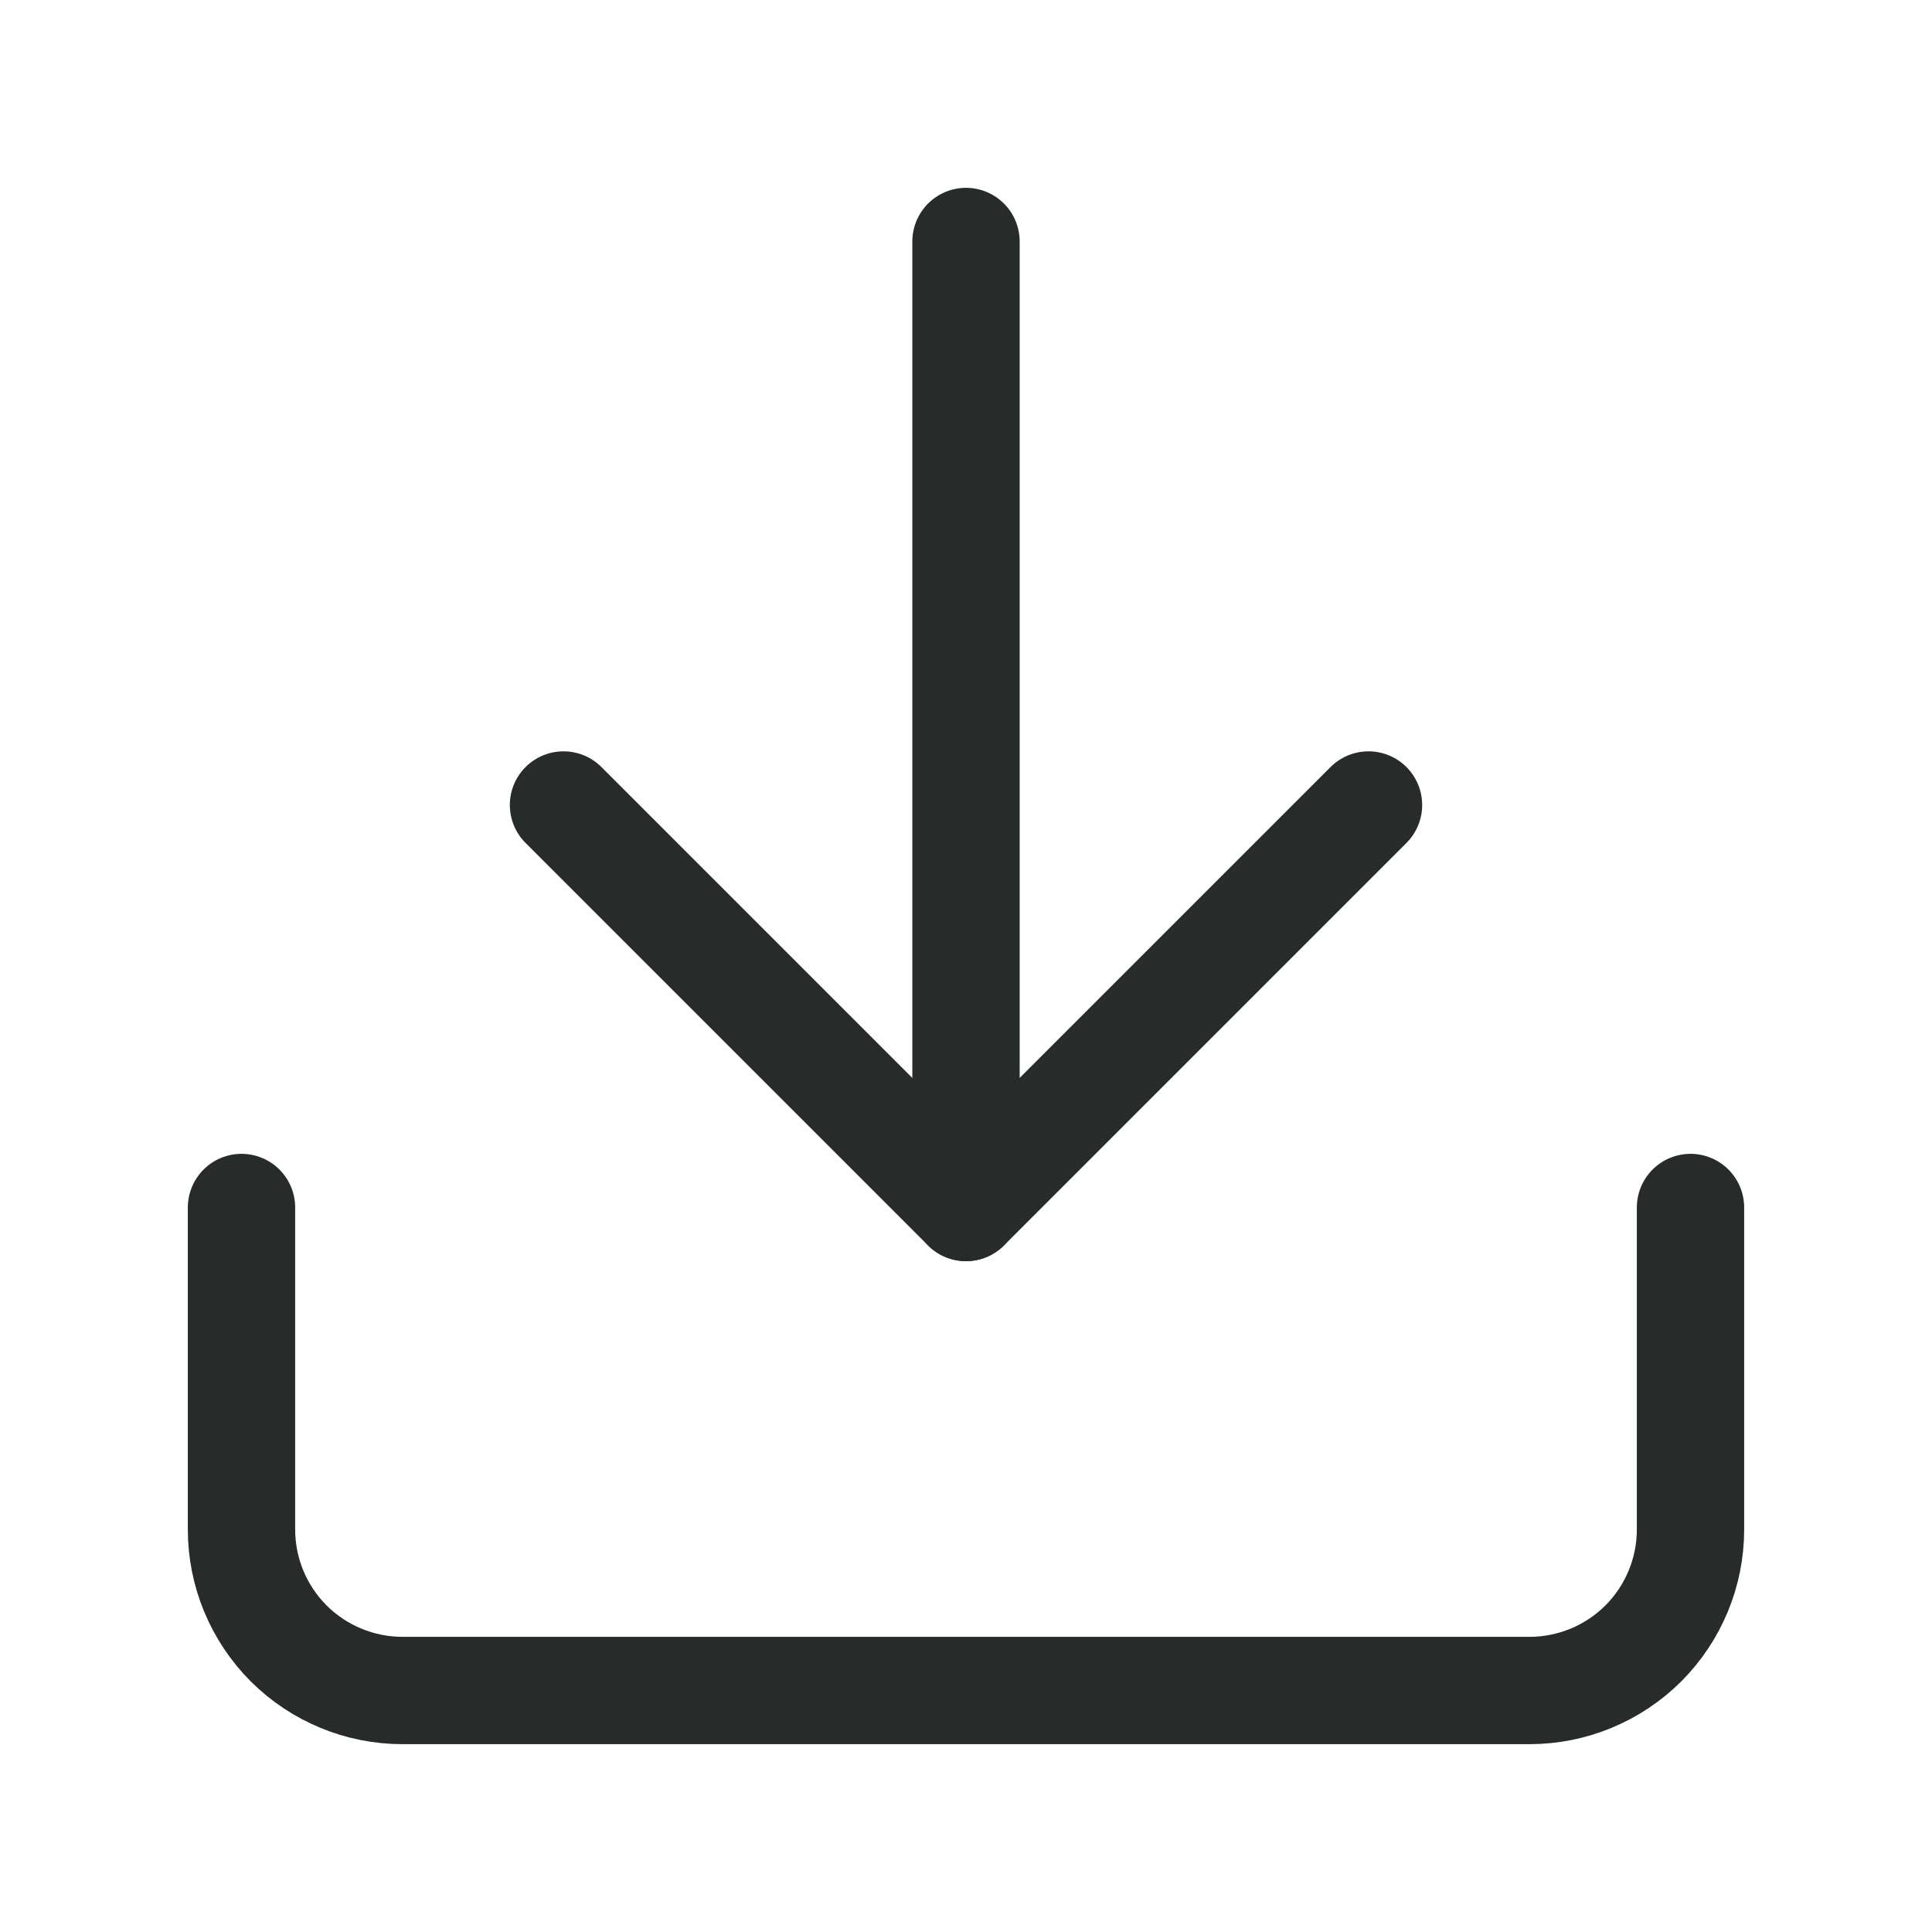 <svg xmlns="http://www.w3.org/2000/svg" width="18" height="18" viewBox="0 0 18 18" fill="none">
  <path d="M15.75 11.25V14.25C15.75 14.648 15.592 15.029 15.311 15.311C15.029 15.592 14.648 15.75 14.25 15.75H3.75C3.352 15.75 2.971 15.592 2.689 15.311C2.408 15.029 2.25 14.648 2.25 14.25V11.25" stroke="#272B2A" stroke-linecap="round" stroke-linejoin="round"/>
  <path d="M5.25 7.5L9 11.25L12.75 7.5" stroke="#272B2A" stroke-linecap="round" stroke-linejoin="round"/>
  <path d="M9 11.25V2.25" stroke="#272B2A" stroke-linecap="round" stroke-linejoin="round"/>
</svg>